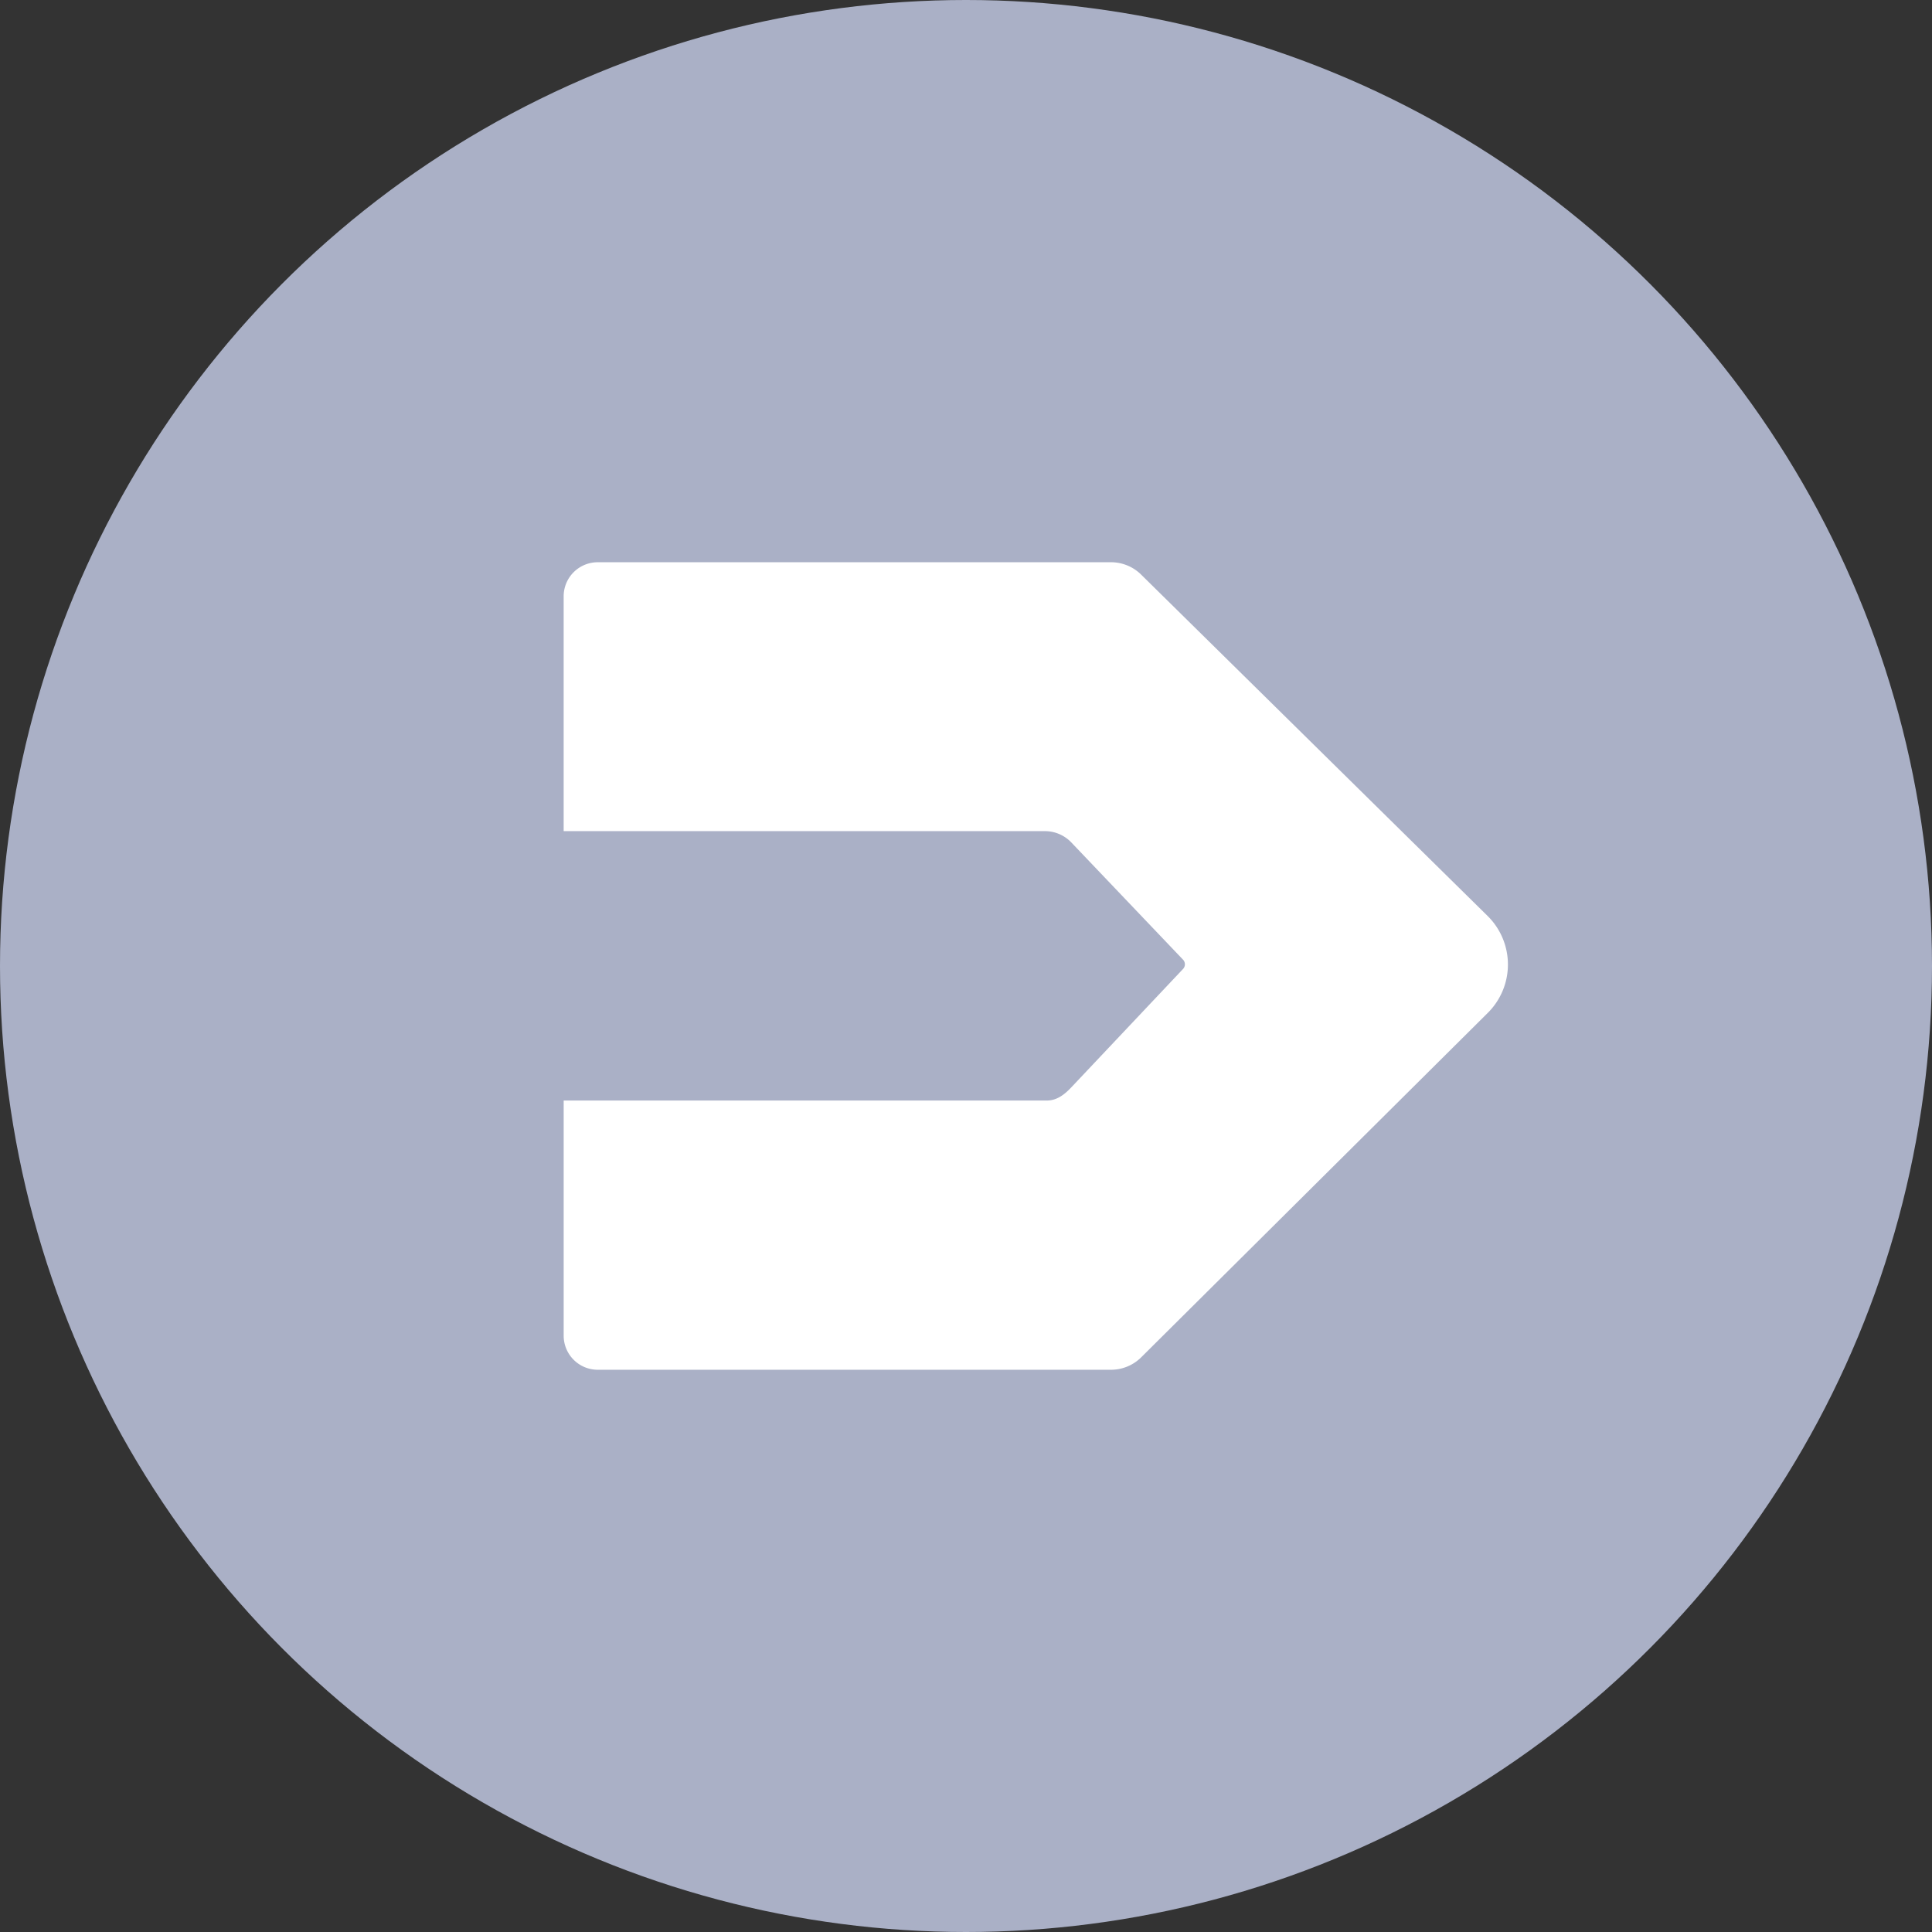 <svg xmlns="http://www.w3.org/2000/svg" viewBox="0 0 1024 1024">
   <rect x="0" y="0" width="1024" height="1024" fill="#333333" stroke="none"/>
   <circle cx="512" cy="512" r="512" style="fill:#aab0c6"/>
   <path d="M588.88 298h-272a18.06 18.06 0 0 0-18.13 18v124.52h255.08a19.38 19.38 0 0 1 14 6l59.2 62.12a3.58 3.58 0 0 1 0 4.94l-59.2 62.72c-3.65 3.86-7.65 7-13 7H298.76V708a18.06 18.06 0 0 0 18.13 18h271.94a22.67 22.67 0 0 0 16-6.57l183.7-182.55a36.14 36.14 0 0 0-.11-51.45L604.79 304.52a22.68 22.68 0 0 0-15.91-6.52Z" style="fill:#fff"/>
</svg>
